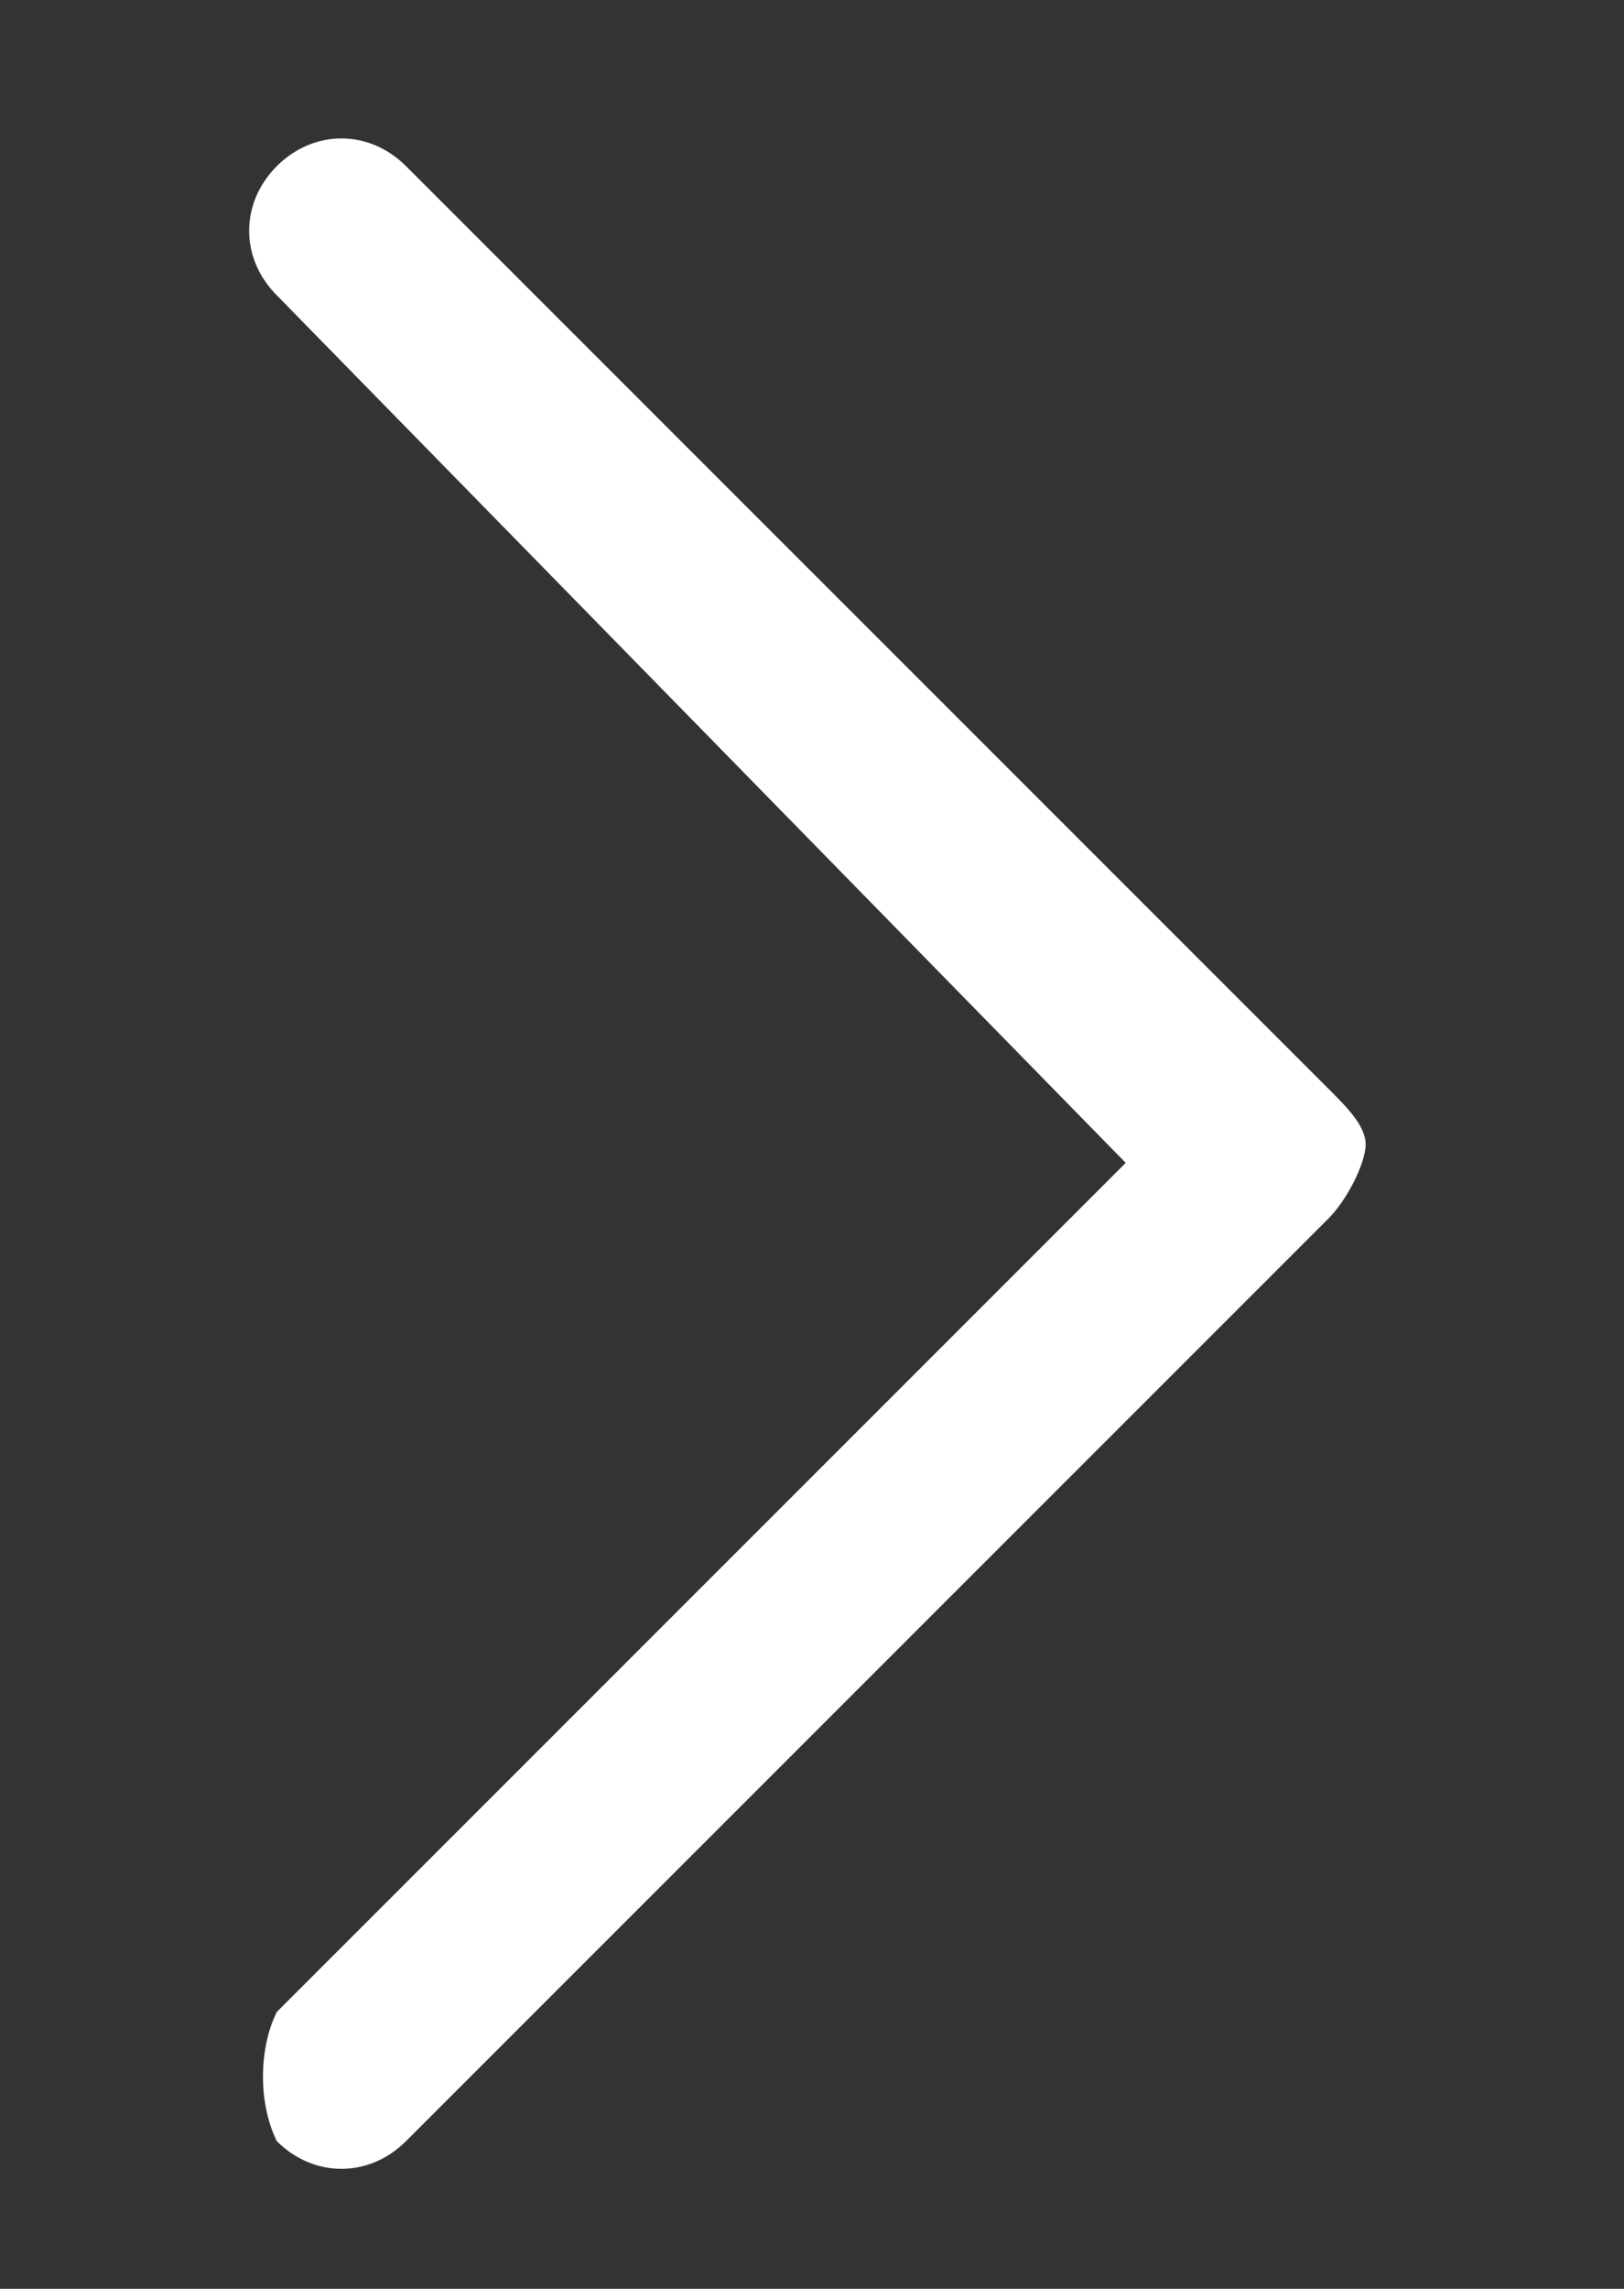 <?xml version="1.0" encoding="utf-8"?>
<!-- Generator: Adobe Illustrator 26.3.1, SVG Export Plug-In . SVG Version: 6.00 Build 0)  -->
<svg version="1.1" id="Layer_1" xmlns="http://www.w3.org/2000/svg" xmlns:xlink="http://www.w3.org/1999/xlink" x="0px" y="0px"
	 viewBox="0 0 8.8 12.4" style="enable-background:new 0 0 8.8 12.4;" xml:space="preserve">
<rect x="0" y="0" width="8.8" height="12.4" fill="#333333" stroke="none"/>
<style type="text/css">
	.st0{fill:#FFFFFF;}
</style>
<g id="surface113954348">
	<path class="st0" d="M1.5,10.9l4.6-4.6L1.5,1.6c-0.2-0.2-0.2-0.5,0-0.7c0.2-0.2,0.5-0.2,0.7,0l5,5C7.3,6,7.4,6.1,7.4,6.2
		S7.3,6.5,7.2,6.6l-5,5c-0.2,0.2-0.5,0.2-0.7,0C1.4,11.4,1.4,11.1,1.5,10.9L1.5,10.9z"/>
</g>
</svg>
